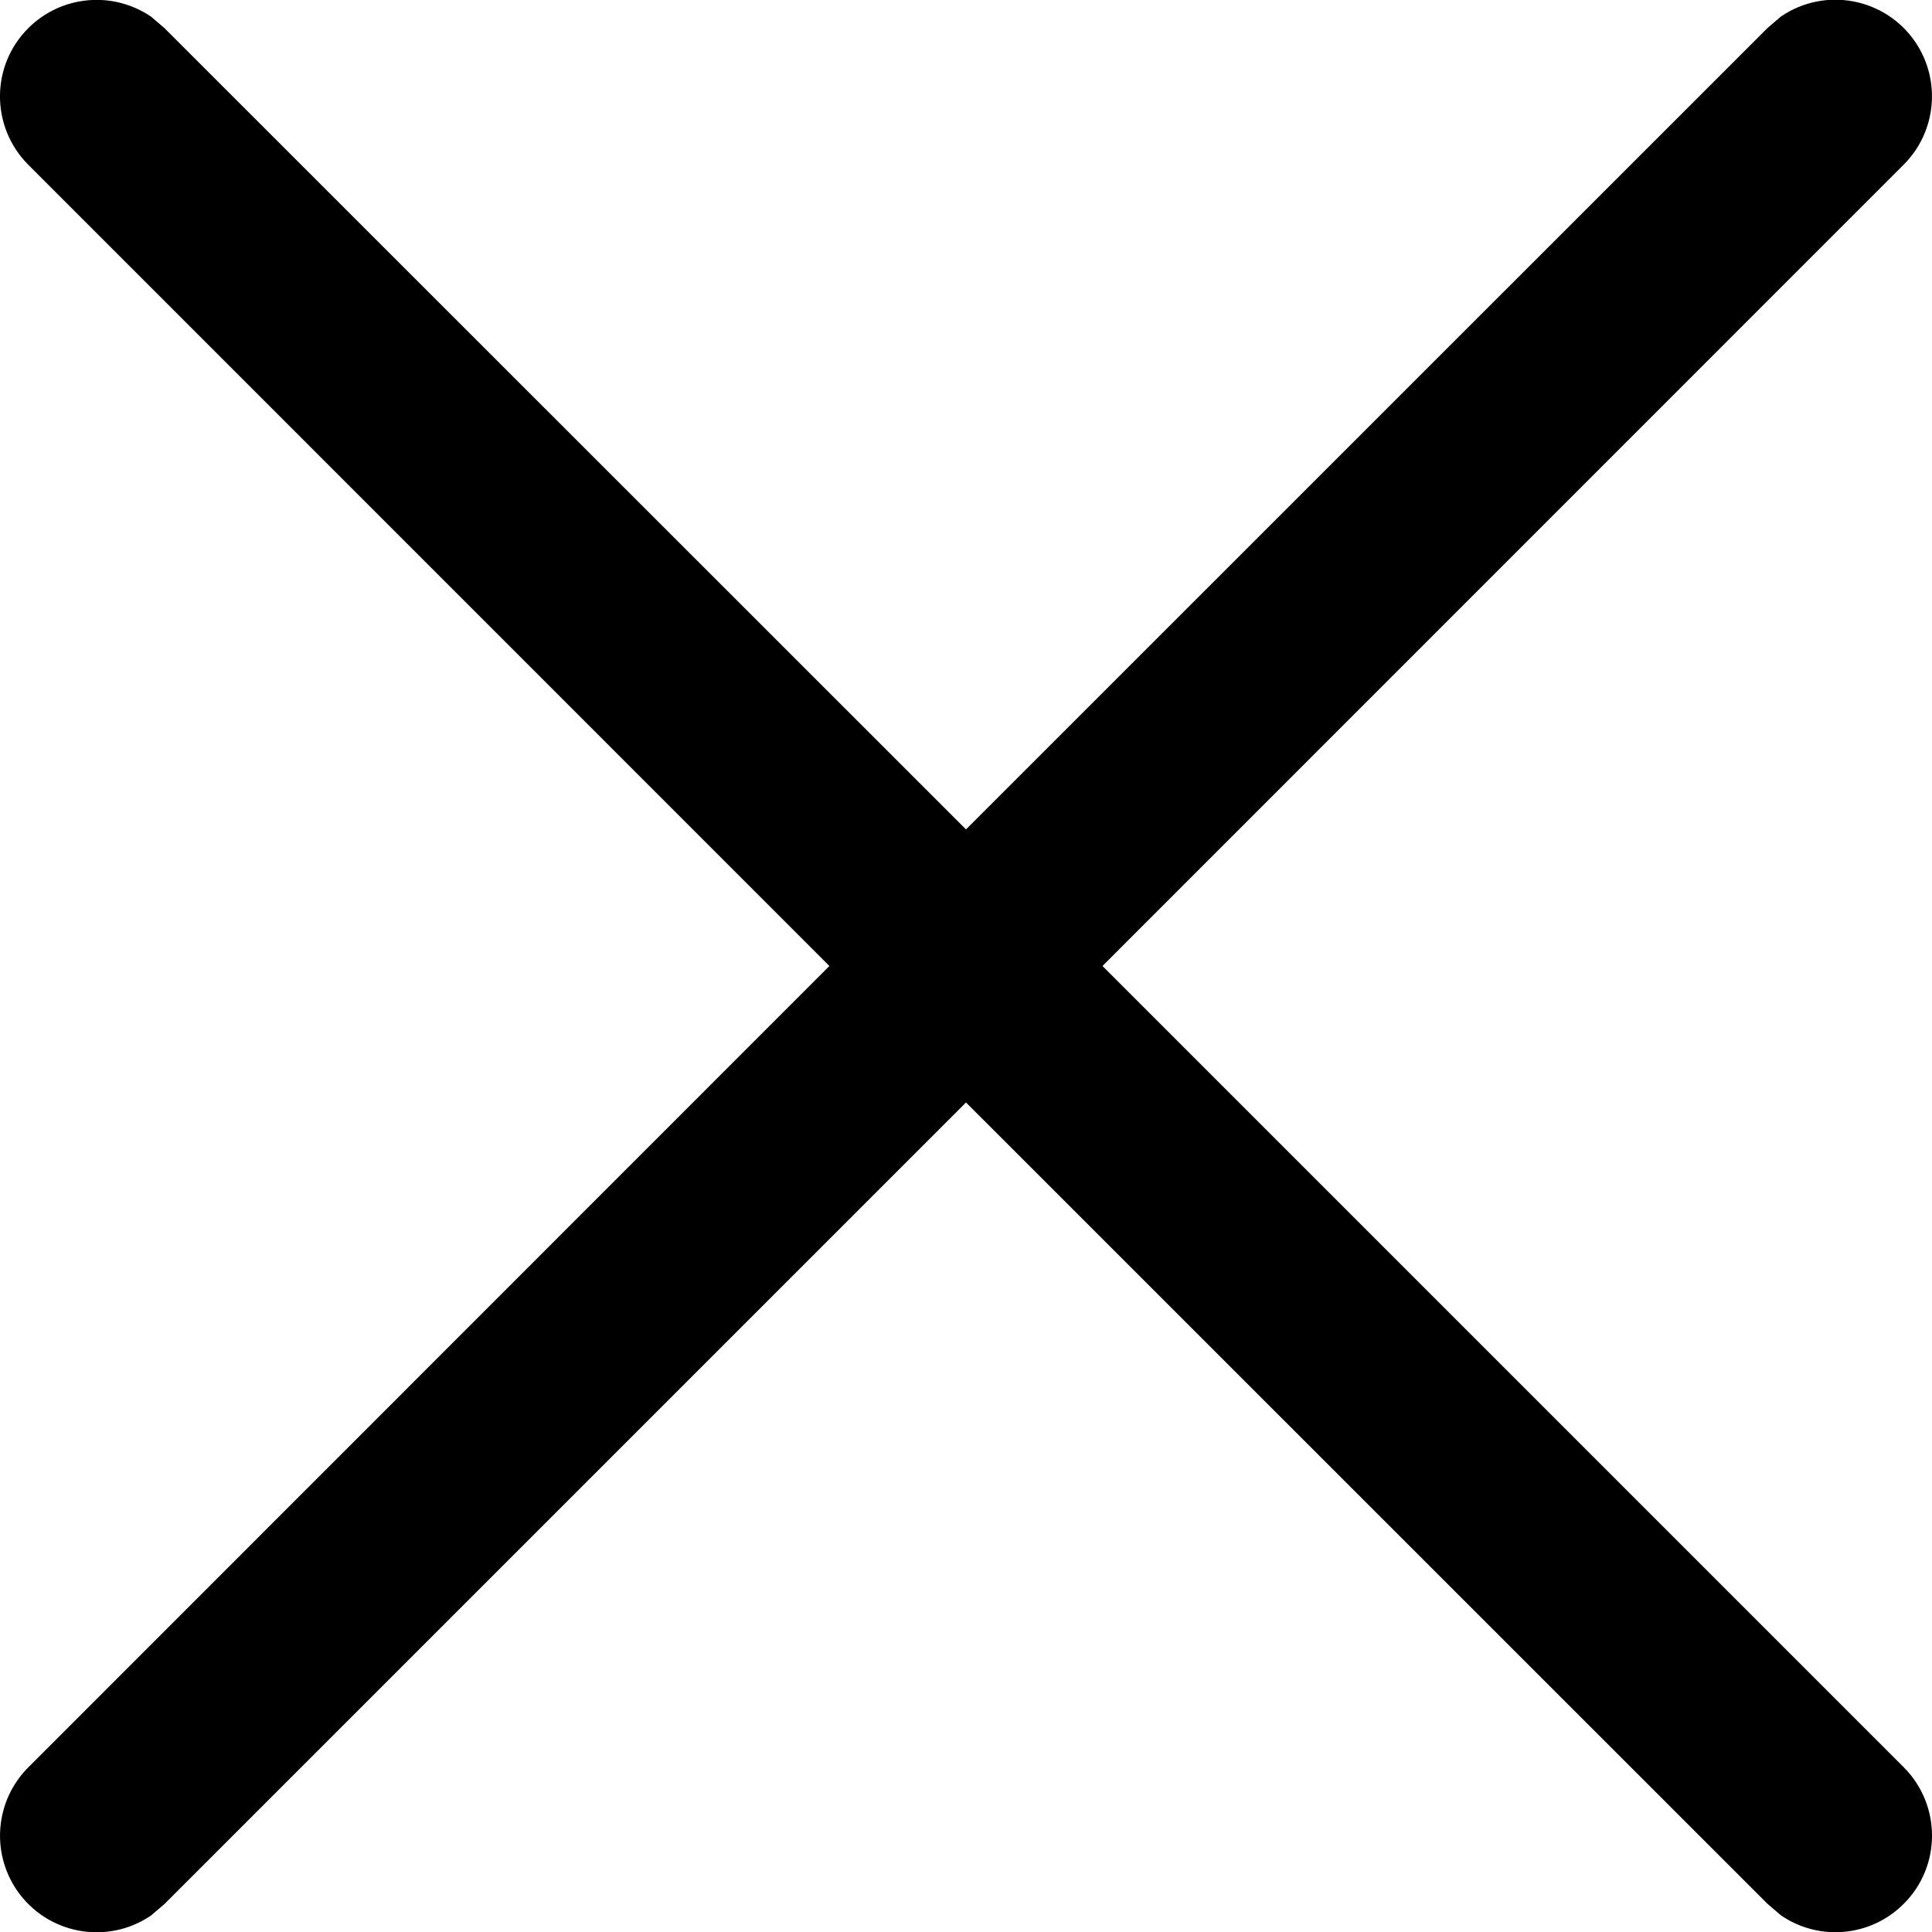 <?xml version="1.0" encoding="utf-8"?>
<!-- 
  Copyright (c) 2021, WSO2 Inc. (http://www.wso2.com). All Rights Reserved.
 
 - This software is the property of WSO2 Inc. and its suppliers, if any.
 - Dissemination of any information or reproduction of any material contained
 - herein is strictly forbidden, unless permitted by WSO2 in accordance with
 - the WSO2 Commercial License available at http://wso2.com/licenses.
 - For specific language governing the permissions and limitations under
 - this license, please see the license as well as any agreement you’ve
 - entered into with WSO2 governing the purchase of this software and any
 - associated services.
 -->
<svg version="1.1" id="close" x="0px" y="0px" viewBox="0 0 14 14">
<path id="Combined_Shape" d="M12.905,13.879l-0.097-0.083L7,7.989l-5.808,5.808
	l-0.097,0.083c-0.319,0.218-0.755,0.136-0.973-0.183
	c-0.189-0.277-0.155-0.65,0.081-0.888L6.01,7L0.203,1.192
	c-0.272-0.275-0.271-0.718,0.004-0.99c0.238-0.236,0.611-0.27,0.888-0.081
	l0.097,0.083L7,6.01l5.808-5.807l0.097-0.083
	c0.319-0.218,0.755-0.136,0.973,0.183c0.189,0.277,0.155,0.65-0.081,0.888
	L7.989,7l5.808,5.808c0.272,0.275,0.271,0.718-0.004,0.99
	C13.555,14.035,13.182,14.069,12.905,13.879z"/>
</svg>
